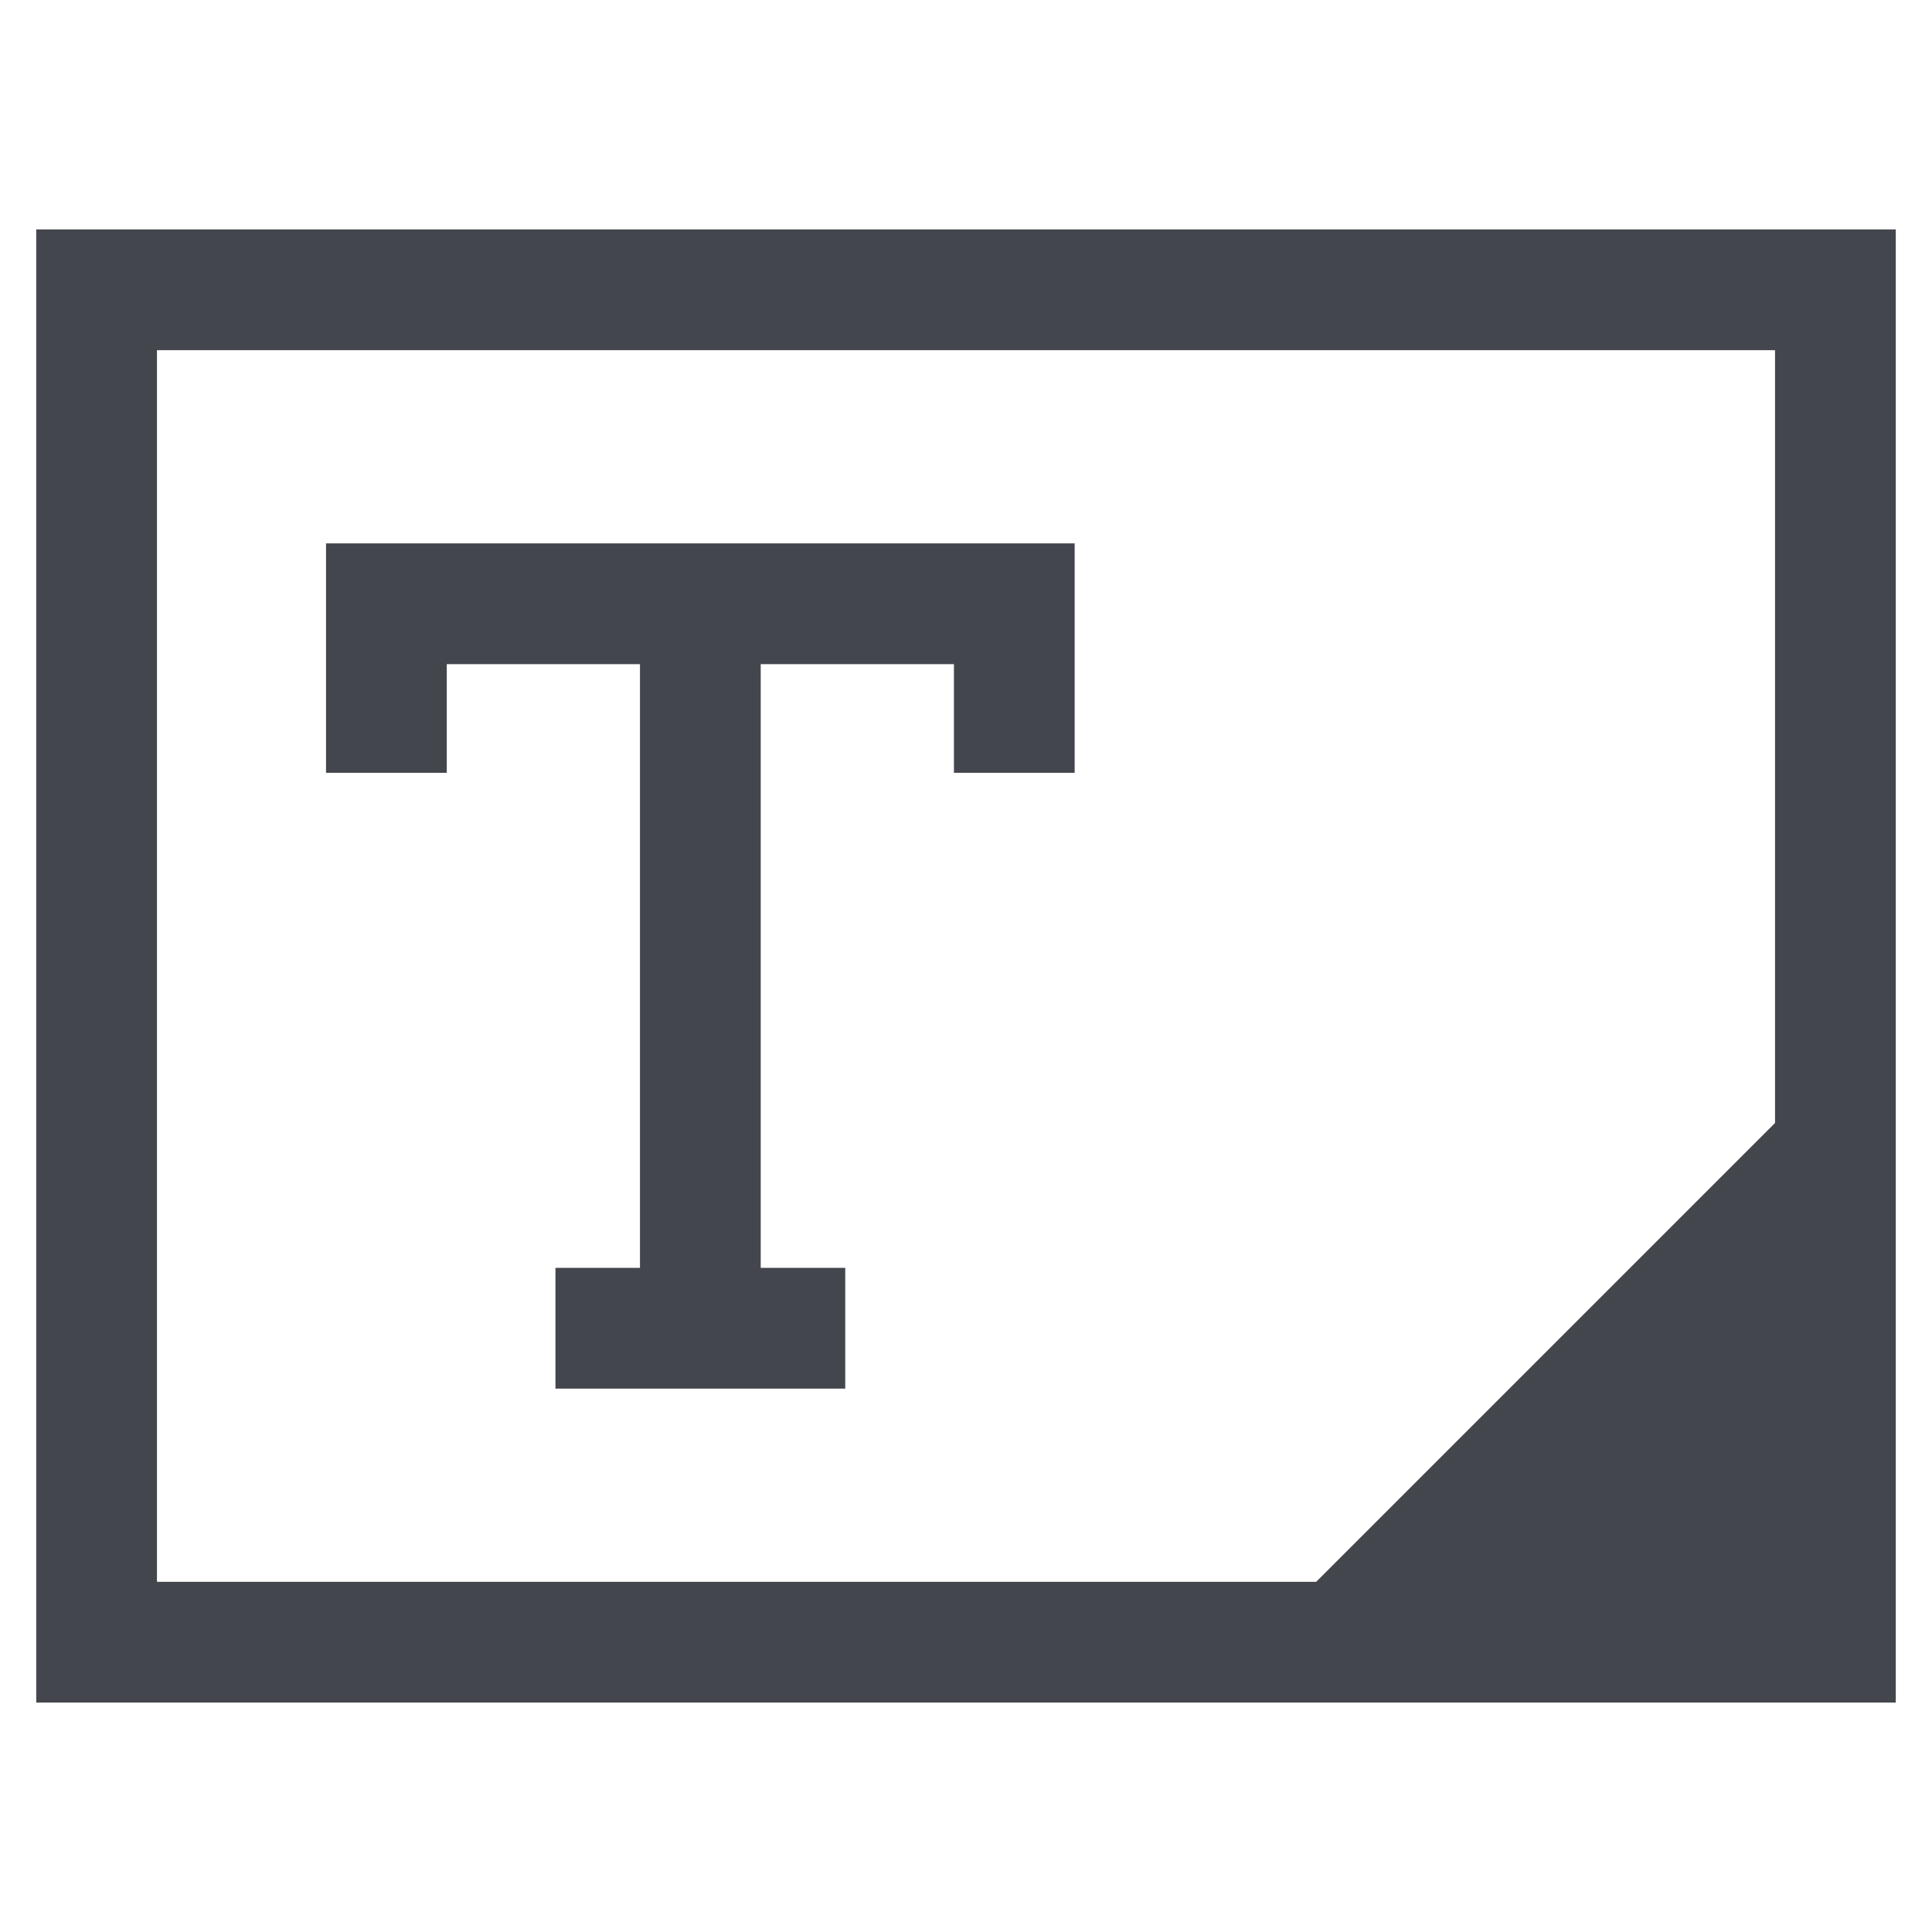<svg width="24" height="24" viewBox="0 0 24 24" fill="none" xmlns="http://www.w3.org/2000/svg">
<path fill-rule="evenodd" clip-rule="evenodd" d="M0.45 2.85H1.2H22.8H23.55V3.6V20.4V21.15H22.8H1.2H0.45V20.4V3.6V2.85ZM1.95 4.35V19.65H16.35L22.05 13.95V4.35H1.95ZM4.05 6.75H4.8H12.6H13.35V7.5V9.6H11.85V8.25H9.45V15.75H10.5V17.25H6.9V15.75H7.95V8.25H5.55V9.6H4.05V7.5V6.75Z" fill="#43474D"/>
</svg>
